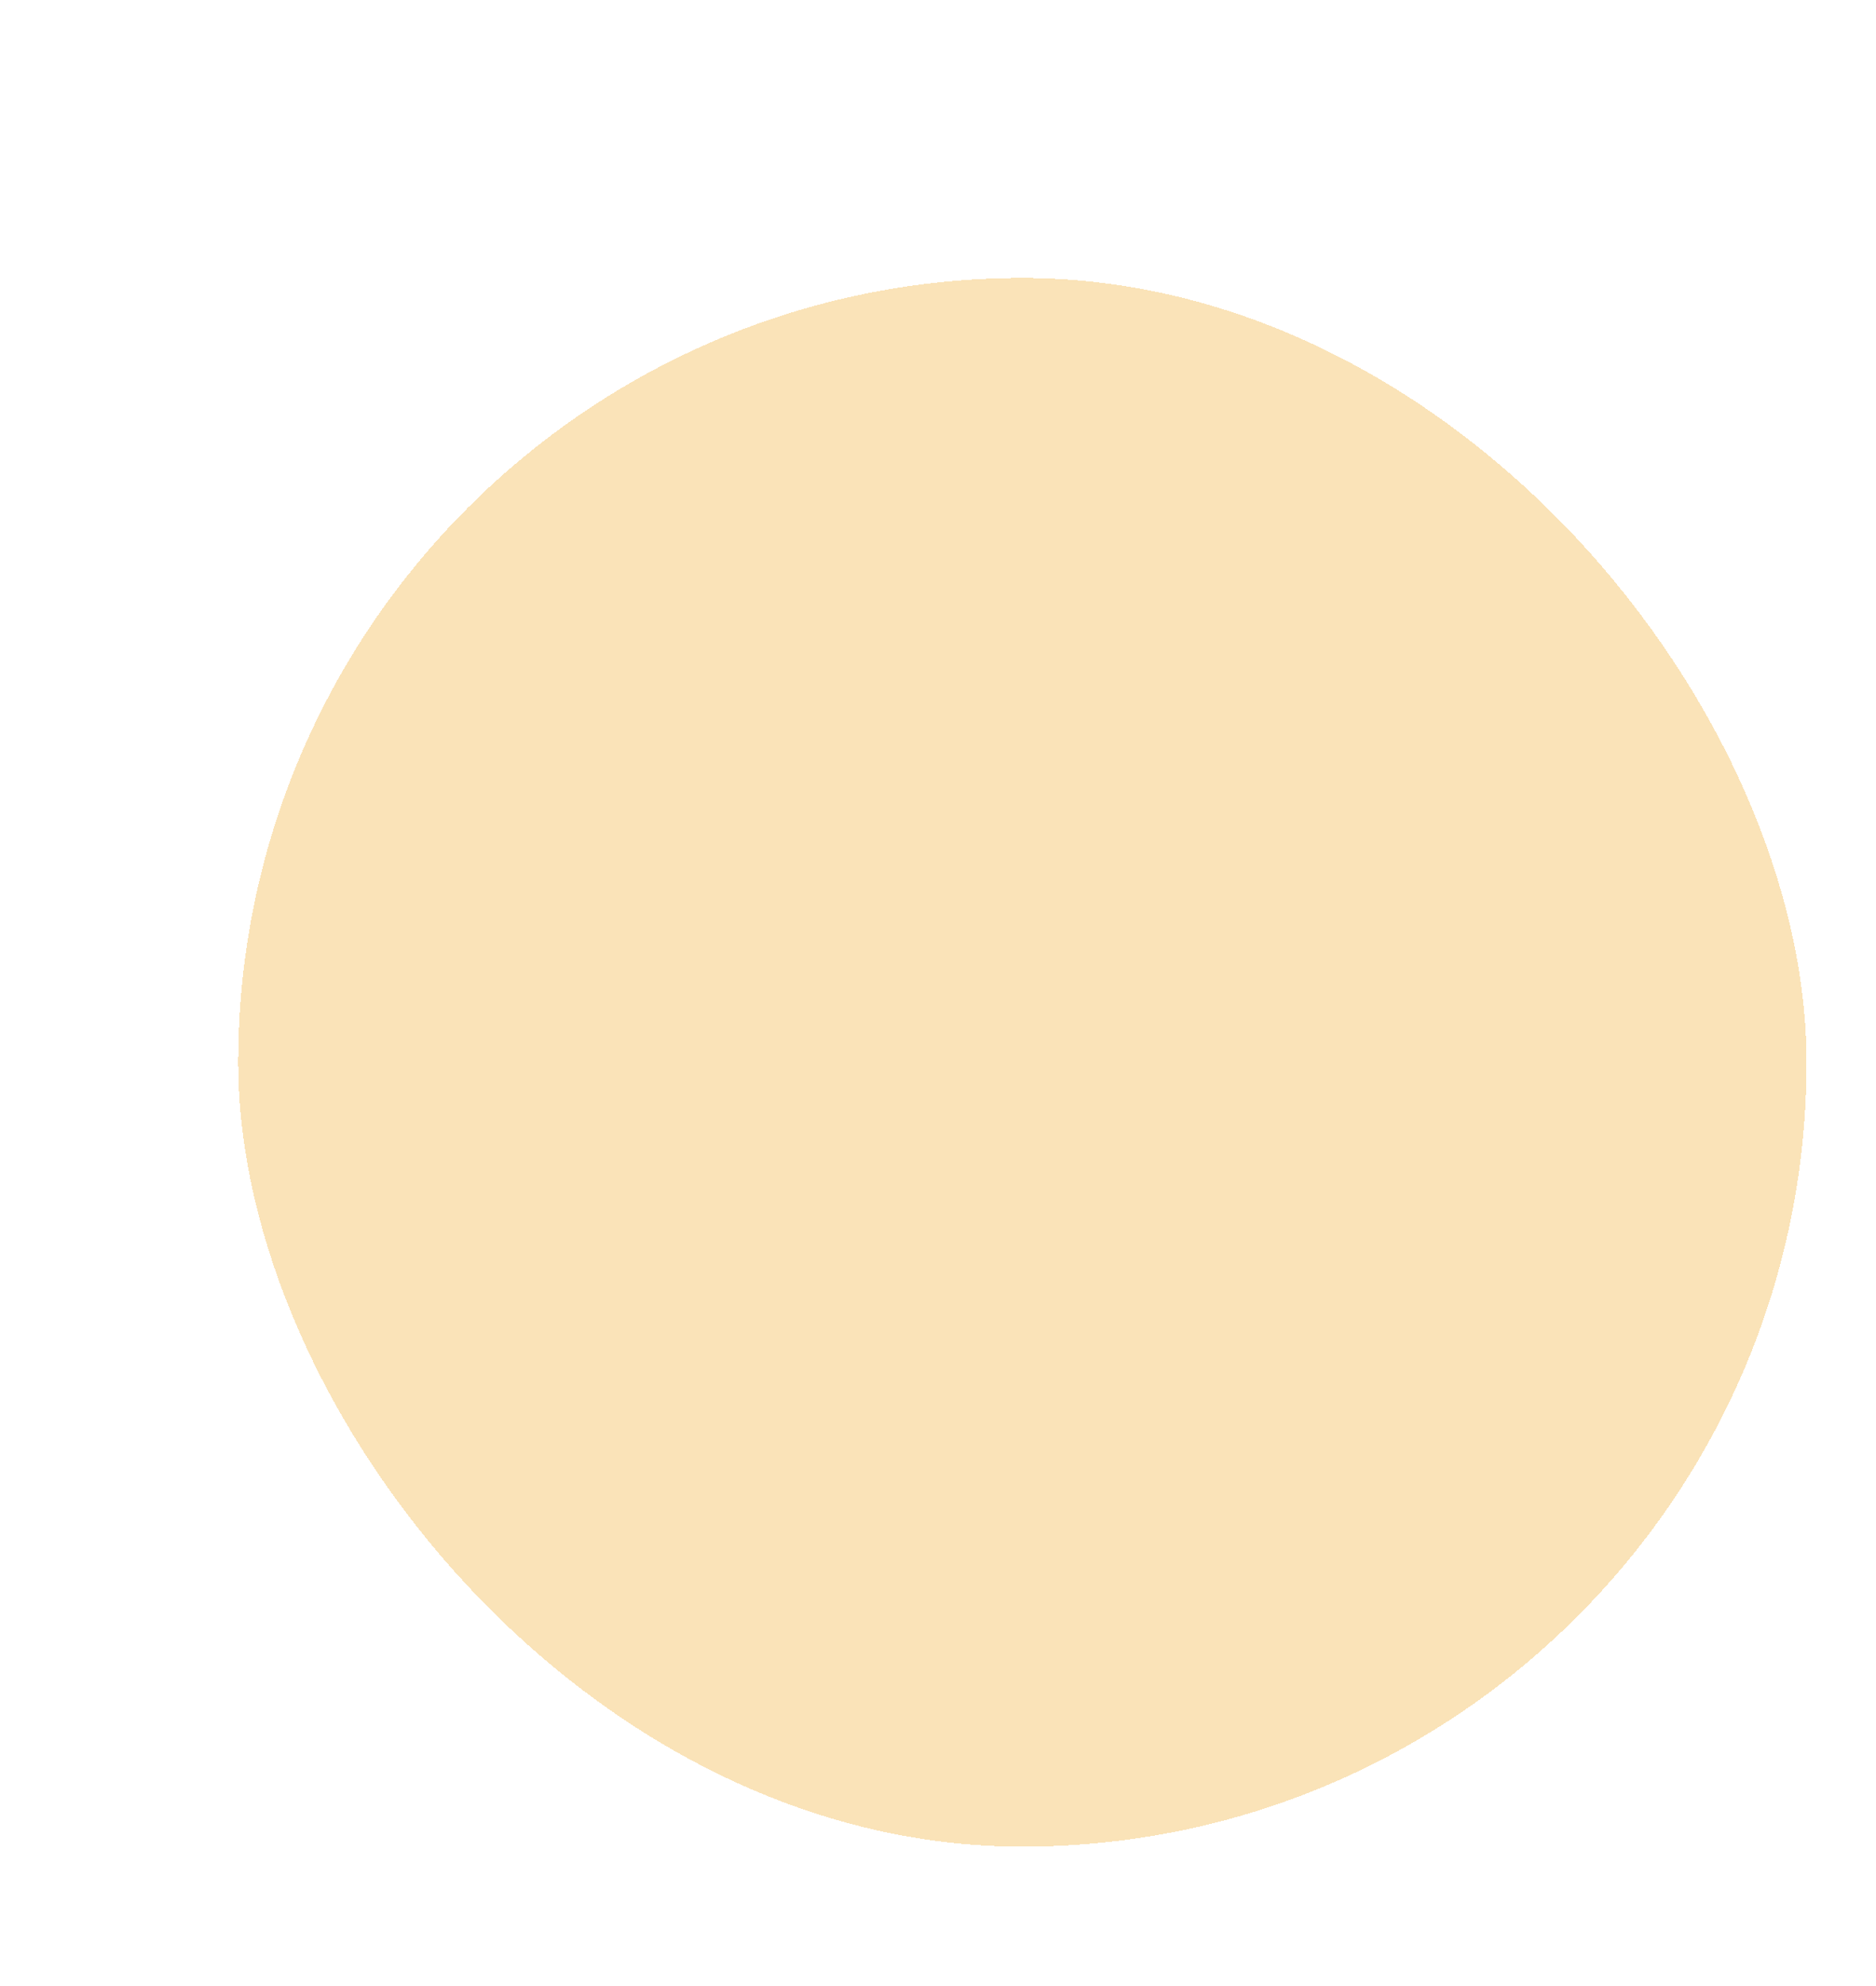 <svg width="189" height="200" viewBox="0 0 189 200" fill="none" xmlns="http://www.w3.org/2000/svg">
<g filter="url(#filter0_dg_348_263)">
<rect x="15" y="15" width="158" height="158" rx="79" fill="#F7C873" fill-opacity="0.5" shape-rendering="crispEdges"/>
</g>
<defs>
<filter id="filter0_dg_348_263" x="0.3" y="0.3" width="195.1" height="199.1" filterUnits="userSpaceOnUse" color-interpolation-filters="sRGB">
<feFlood flood-opacity="0" result="BackgroundImageFix"/>
<feColorMatrix in="SourceAlpha" type="matrix" values="0 0 0 0 0 0 0 0 0 0 0 0 0 0 0 0 0 0 127 0" result="hardAlpha"/>
<feMorphology radius="8" operator="erode" in="SourceAlpha" result="effect1_dropShadow_348_263"/>
<feOffset dx="9" dy="13"/>
<feGaussianBlur stdDeviation="10.7"/>
<feComposite in2="hardAlpha" operator="out"/>
<feColorMatrix type="matrix" values="0 0 0 0 0 0 0 0 0 0 0 0 0 0 0 0 0 0 0.17 0"/>
<feBlend mode="normal" in2="BackgroundImageFix" result="effect1_dropShadow_348_263"/>
<feBlend mode="normal" in="BackgroundImageFix" in2="effect1_dropShadow_348_263" result="BackgroundImageFix"/>
<feBlend mode="normal" in="SourceGraphic" in2="BackgroundImageFix" result="shape"/>
<feTurbulence type="fractalNoise" baseFrequency="0.833 0.833" numOctaves="3" seed="1320" />
<feDisplacementMap in="shape" scale="29.4" xChannelSelector="R" yChannelSelector="G" result="displacedImage" width="100%" height="100%" />
<feMerge result="effect2_texture_348_263">
<feMergeNode in="displacedImage"/>
</feMerge>
</filter>
</defs>
</svg>
